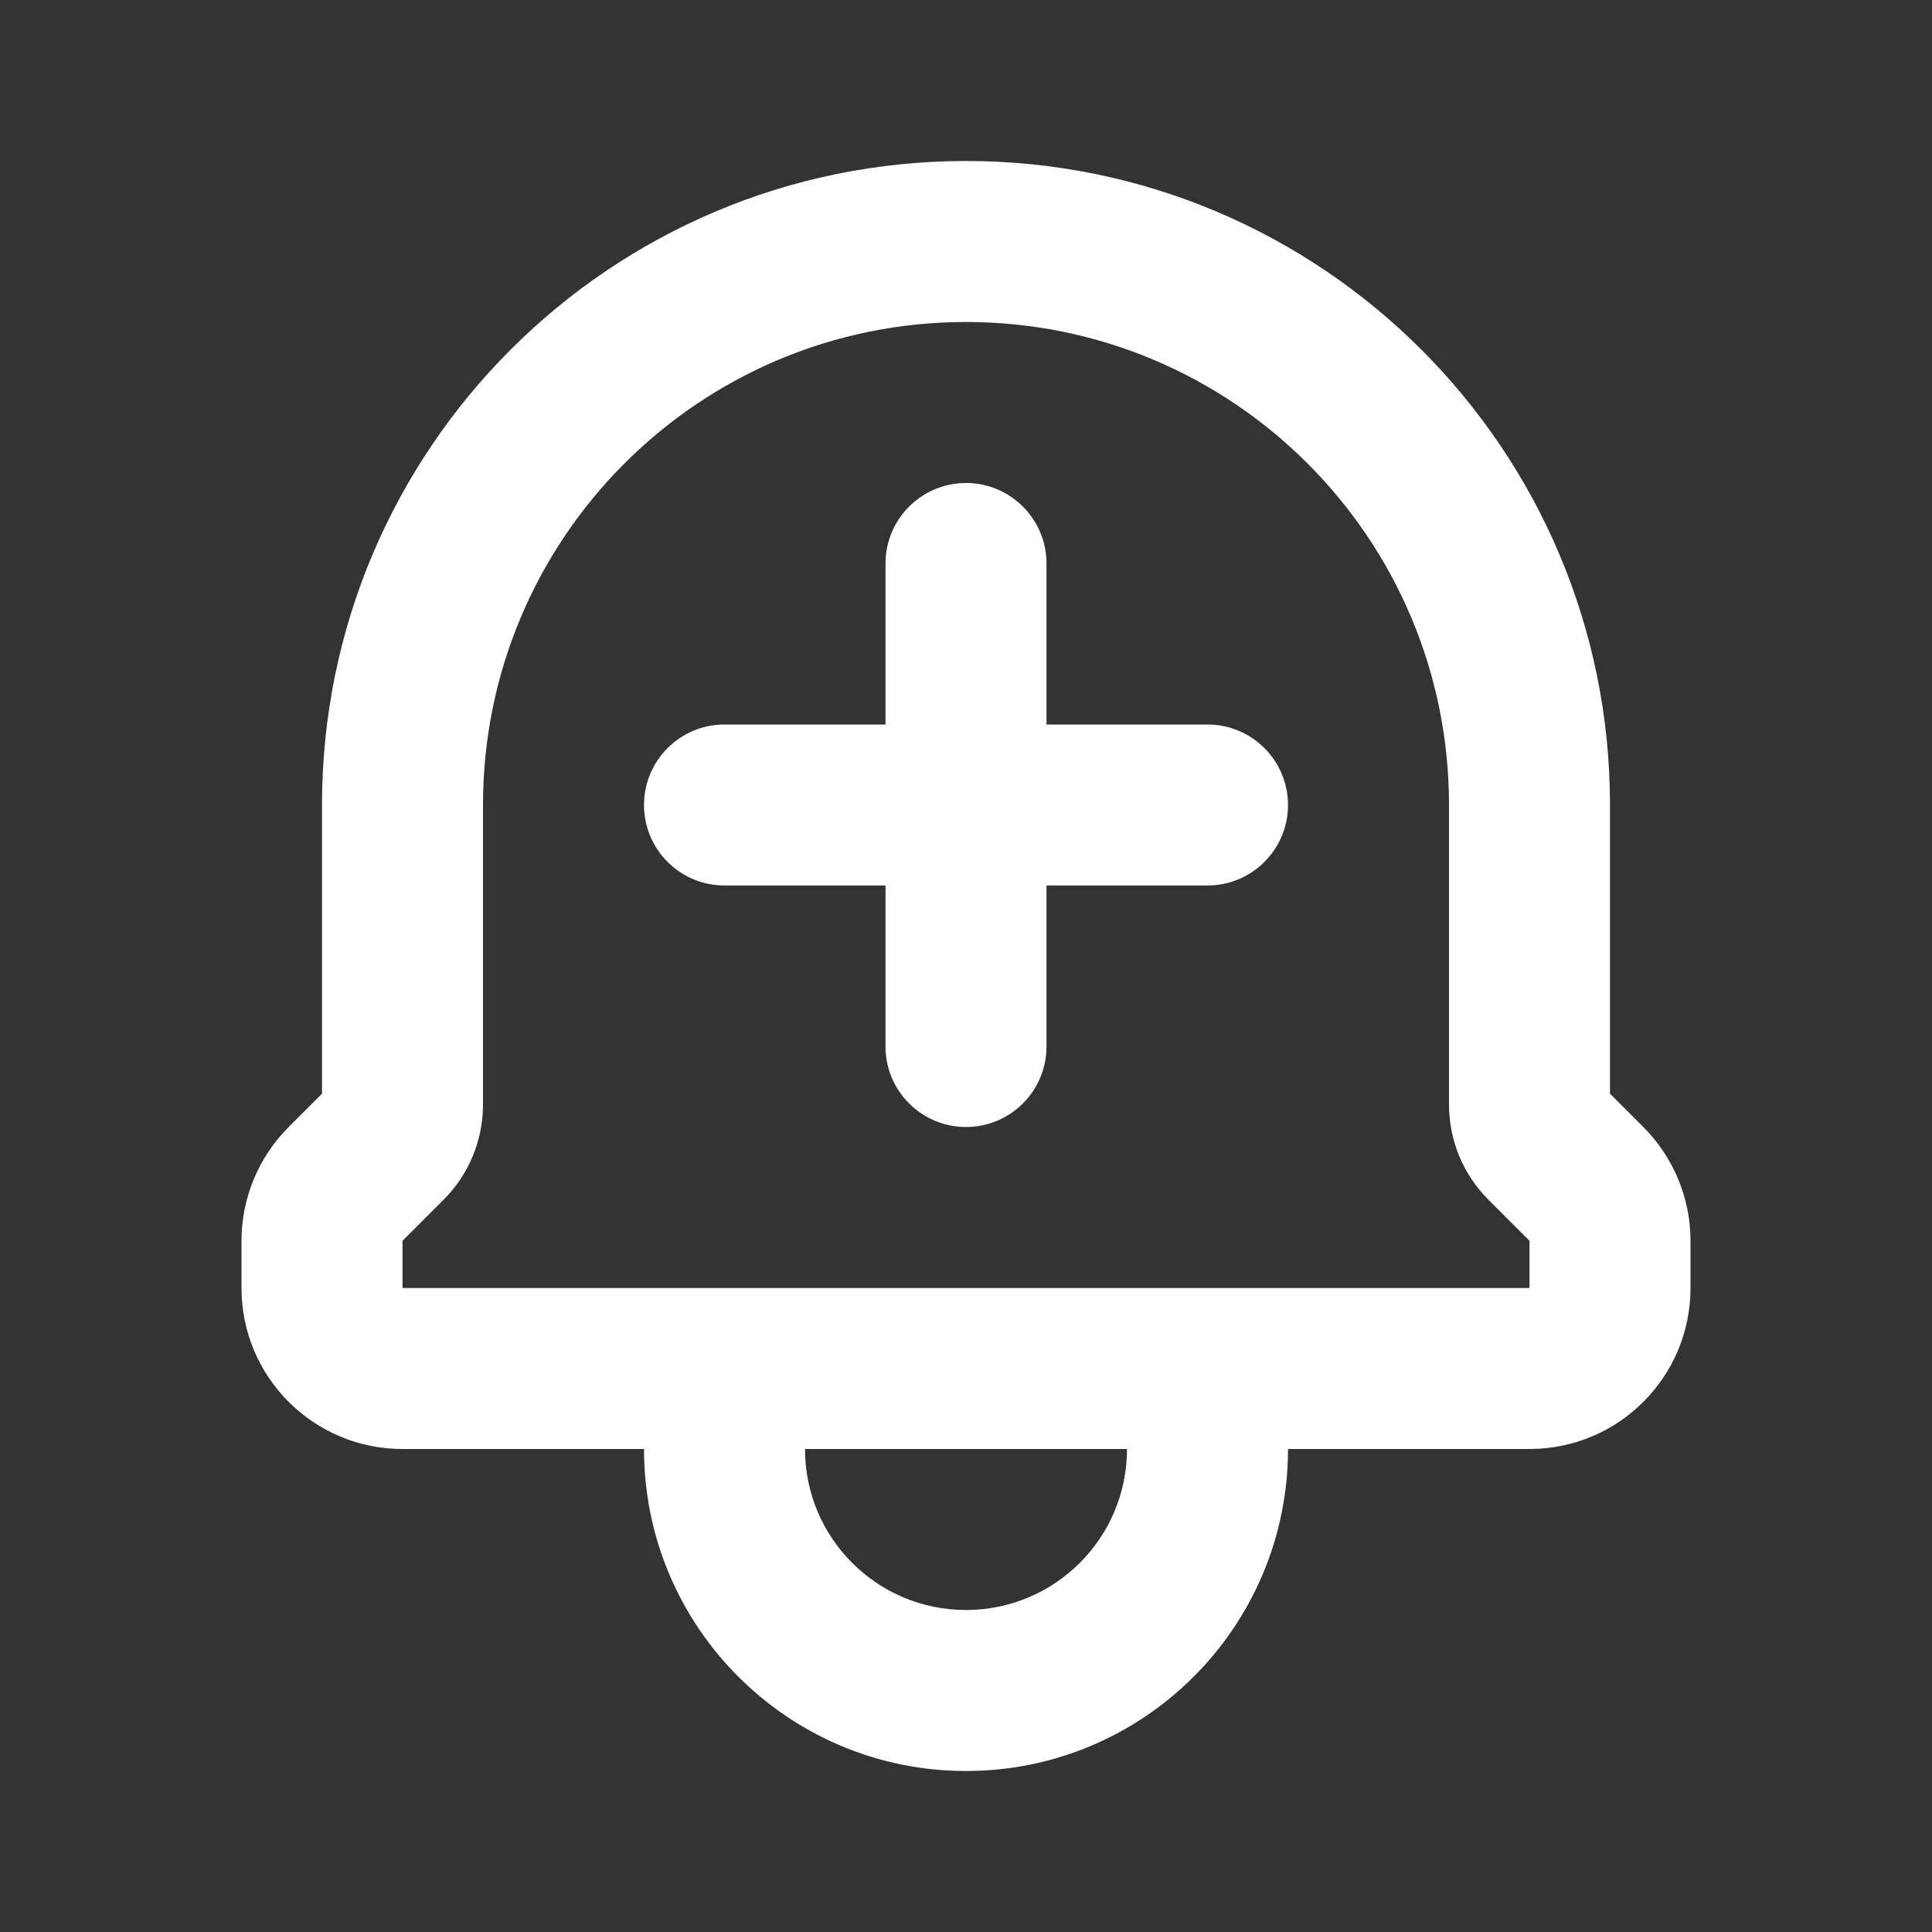 <svg width="24" height="24" viewBox="0 0 24 24" fill="none" xmlns="http://www.w3.org/2000/svg">
<rect x="0" y="0" width="24" height="24" fill="#333333" stroke="none"/>
<path fill-rule="evenodd" clip-rule="evenodd" d="M12 4C8.686 4 6 6.686 6 10V13.722C6 14.165 5.824 14.59 5.511 14.903L4.816 14.209L5.511 14.903L5 15.414L5 16H19V15.414L18.489 14.903C18.176 14.59 18 14.165 18 13.722V10C18 6.686 15.314 4 12 4ZM4 10C4 5.582 7.582 2 12 2C16.418 2 20 5.582 20 10V13.586L20.414 14C20.789 14.375 21 14.884 21 15.414V16C21 17.105 20.105 18 19 18H16V18C16 20.209 14.209 22 12 22C9.791 22 8 20.209 8 18V18H5C3.895 18 3 17.105 3 16V15.414C3 14.884 3.211 14.375 3.586 14L4.226 14.64L3.586 14L4 13.586V10ZM10 18C10 19.105 10.895 20 12 20C13.105 20 14 19.105 14 18H10ZM12 6C12.552 6 13 6.448 13 7V9H15C15.552 9 16 9.448 16 10C16 10.552 15.552 11 15 11H13V13C13 13.552 12.552 14 12 14C11.448 14 11 13.552 11 13V11H9C8.448 11 8 10.552 8 10C8 9.448 8.448 9 9 9H11V7C11 6.448 11.448 6 12 6Z" fill="white"/>
</svg>
